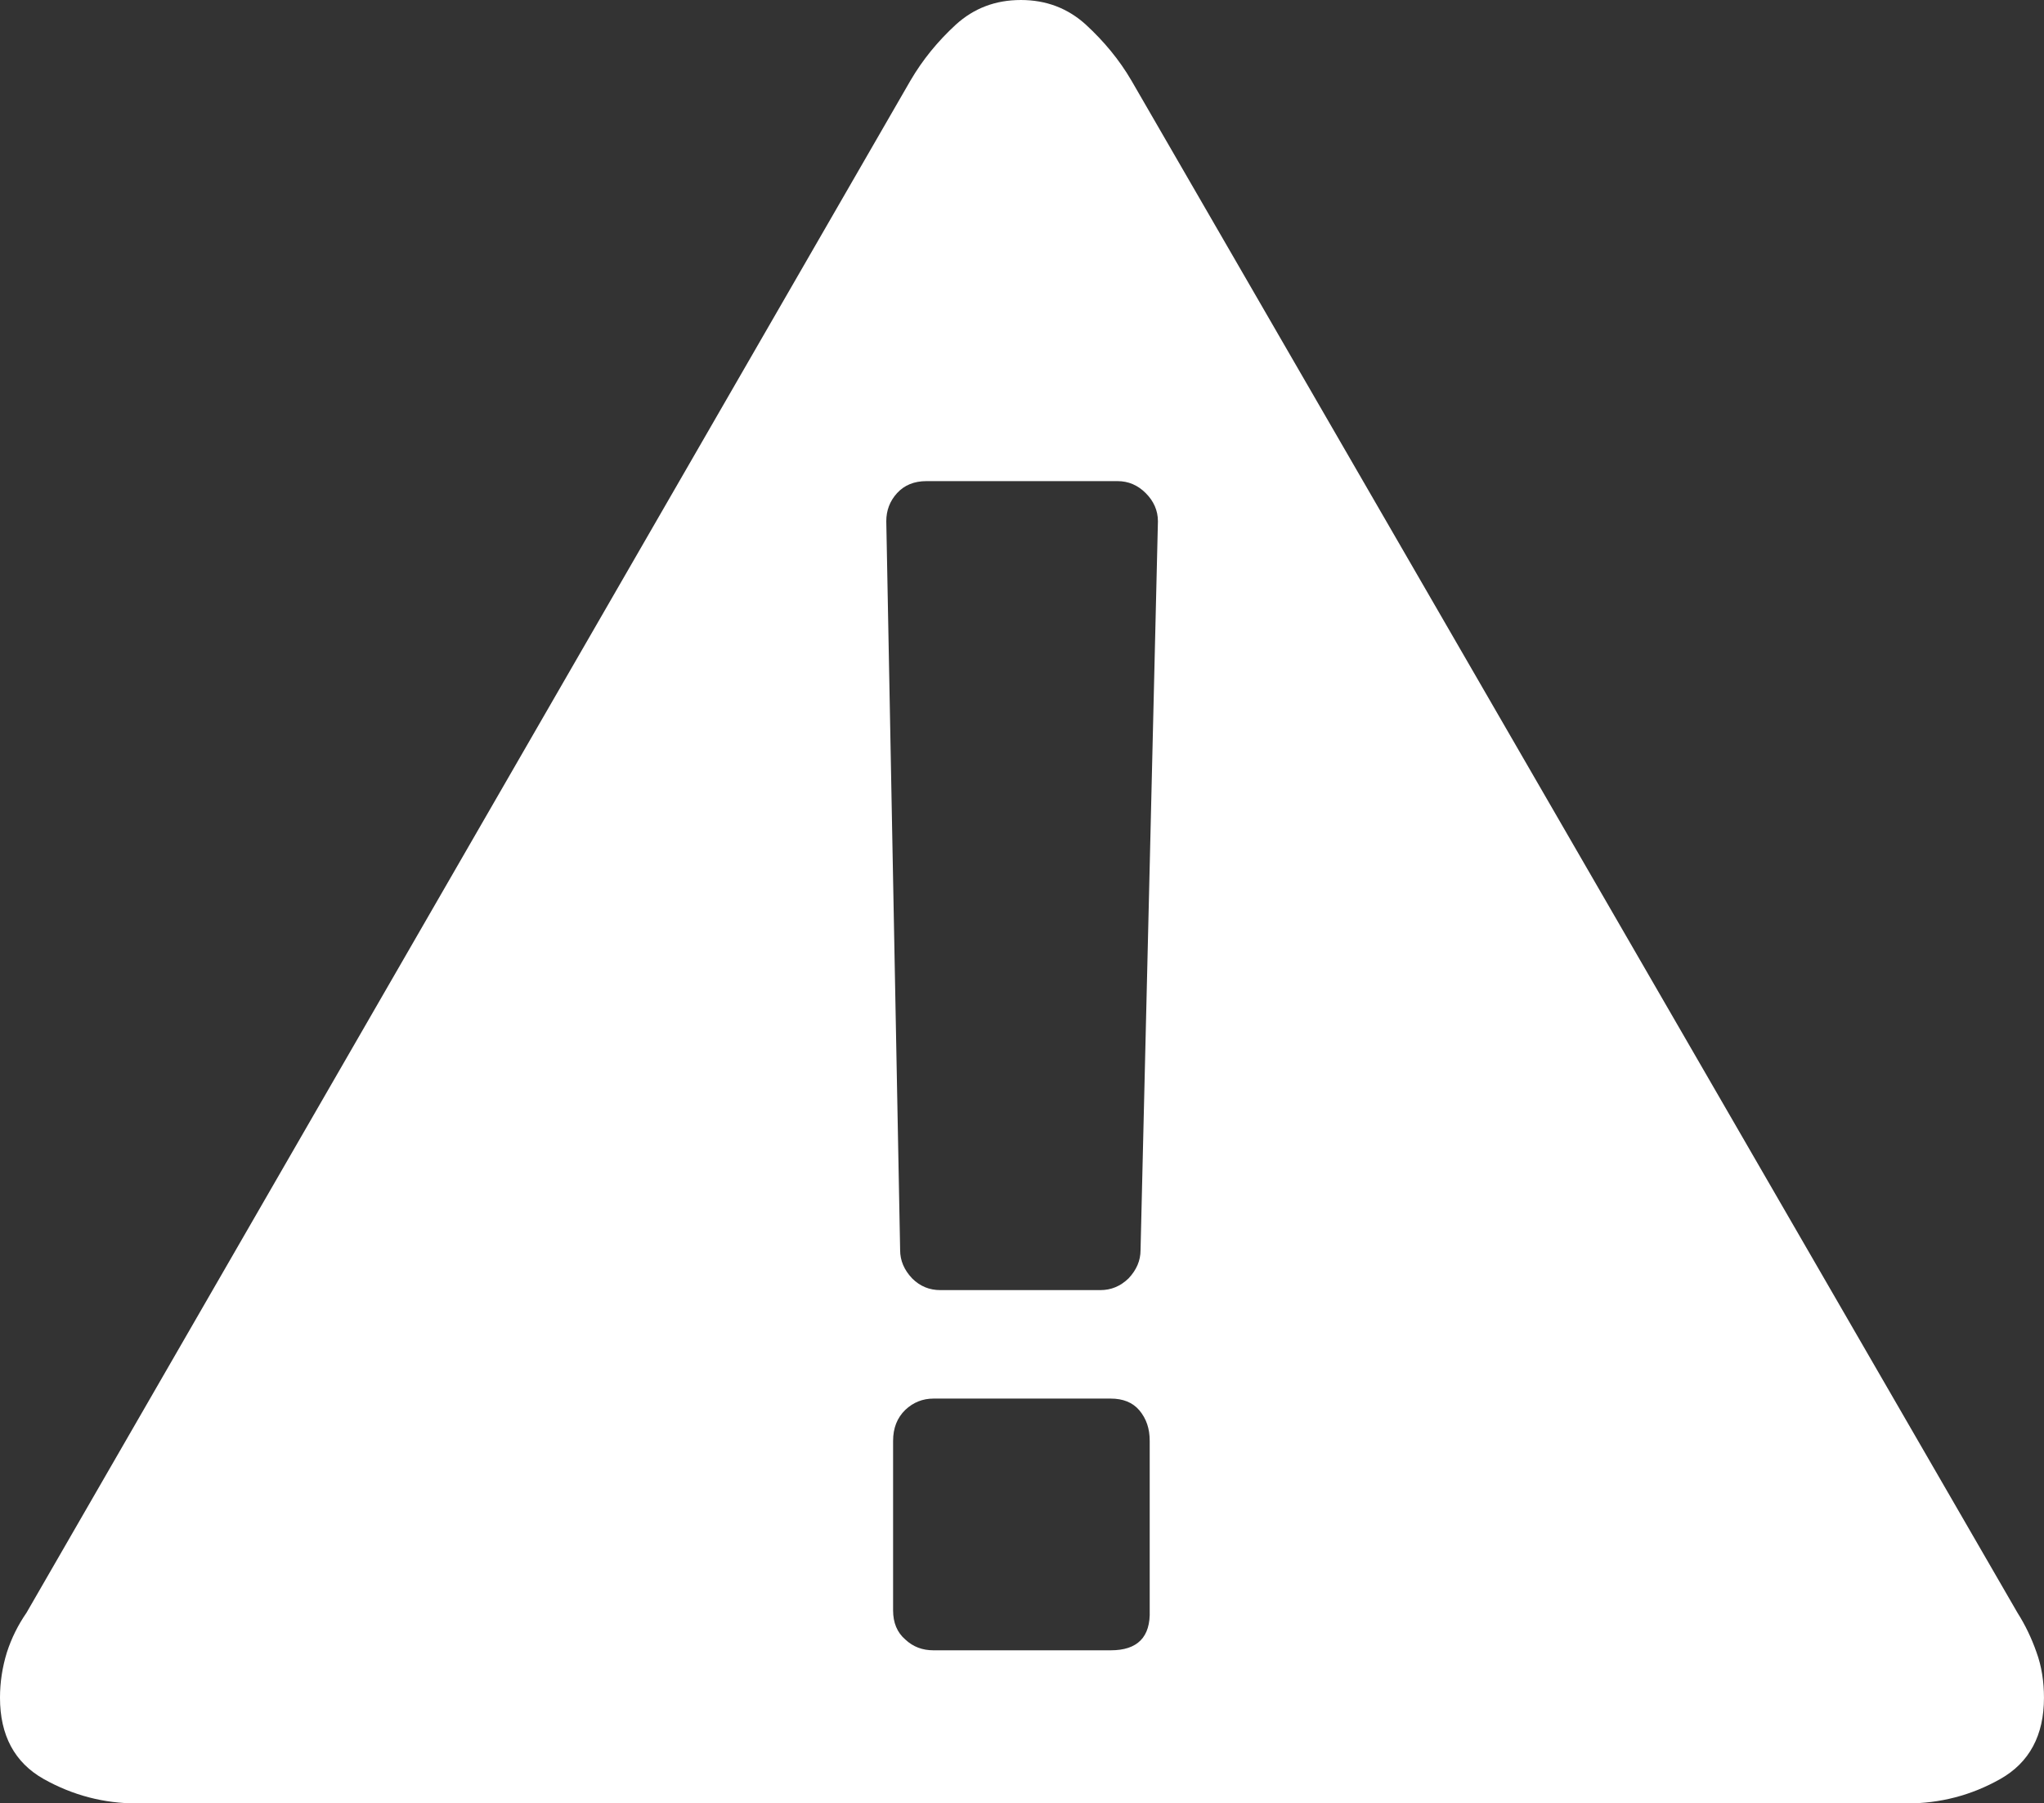 <svg xmlns="http://www.w3.org/2000/svg" width="85.02" height="75.004" viewBox="0 0 85.02 75.004" enable-background="new 0 0 85.02 75.004"><rect x="0" y="0" width="85.02" height="75.004" fill="#333333" stroke="none"/><path d="M42.461 0c1.055 0 1.953 .342 2.705 1.025 .752 .693 1.387 1.455 1.895 2.324l36.855 63.725c.322 .508 .586 1.055 .791 1.641 .215 .586 .312 1.23 .312 1.895 0 1.562-.605 2.695-1.816 3.379s-2.51 1.016-3.877 1.016h-73.633c-1.367 0-2.656-.332-3.877-1.016-1.211-.684-1.816-1.817-1.816-3.38 0-.645 .098-1.27 .283-1.875 .195-.605 .469-1.152 .82-1.66l36.768-63.724c.508-.869 1.133-1.631 1.885-2.324 .752-.684 1.65-1.026 2.705-1.026zm3.31 53.656c.439 0 .83-.156 1.172-.488 .332-.352 .498-.742 .498-1.172l.723-30.316c0-.449-.176-.84-.508-1.172s-.723-.498-1.172-.498h-7.949c-.508 0-.918 .166-1.221 .498s-.449 .723-.449 1.172l.576 30.316c0 .43 .166 .82 .498 1.172 .332 .332 .723 .488 1.172 .488h6.66zm2.051 6.27c0-.508-.137-.918-.43-1.27-.283-.332-.684-.488-1.191-.488h-7.373c-.449 0-.84 .156-1.172 .469-.342 .332-.508 .762-.508 1.289v7.051c0 .508 .166 .918 .508 1.211 .332 .312 .723 .449 1.172 .449h7.373c1.113 0 1.66-.547 1.621-1.66v-7.051z" fill="#ffffff"/></svg>